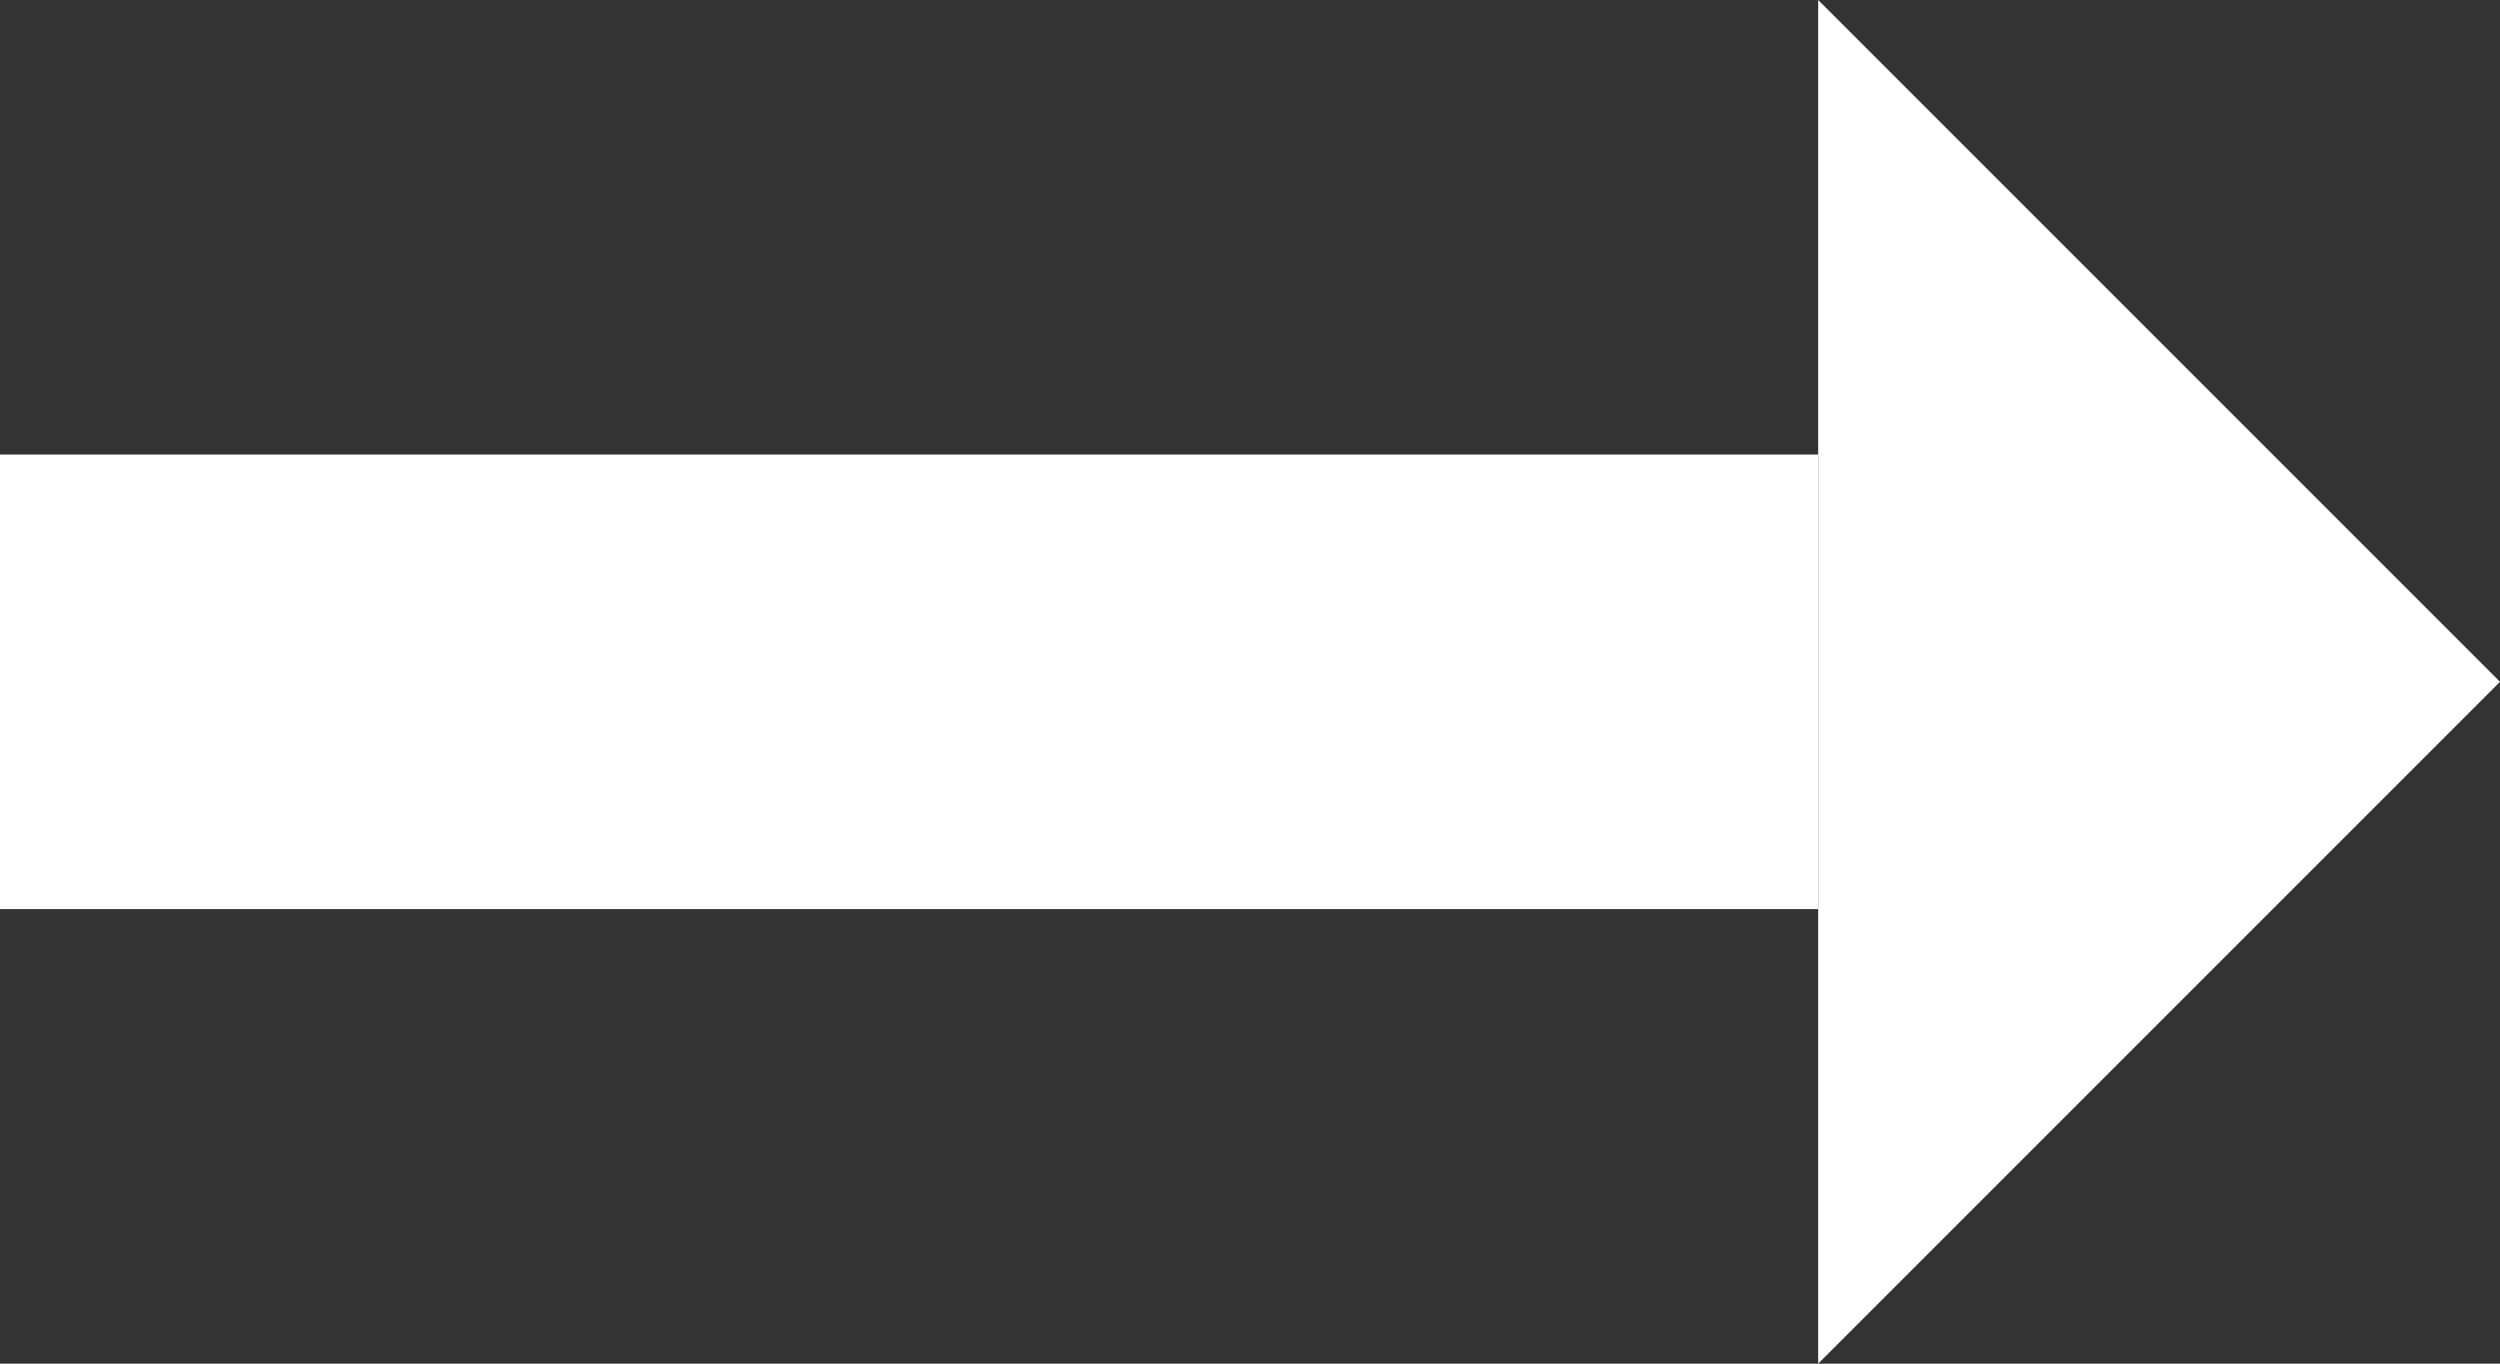 <svg width="11" height="6" viewBox="0 0 11 6" fill="none" xmlns="http://www.w3.org/2000/svg">
<rect x="0" y="0" width="11" height="6" fill="#333333" stroke="none"/>
<line y1="3" x2="8" y2="3" stroke="white" stroke-width="2"/>
<path d="M8 6L11 3L8 0V6Z" fill="white"/>
</svg>
